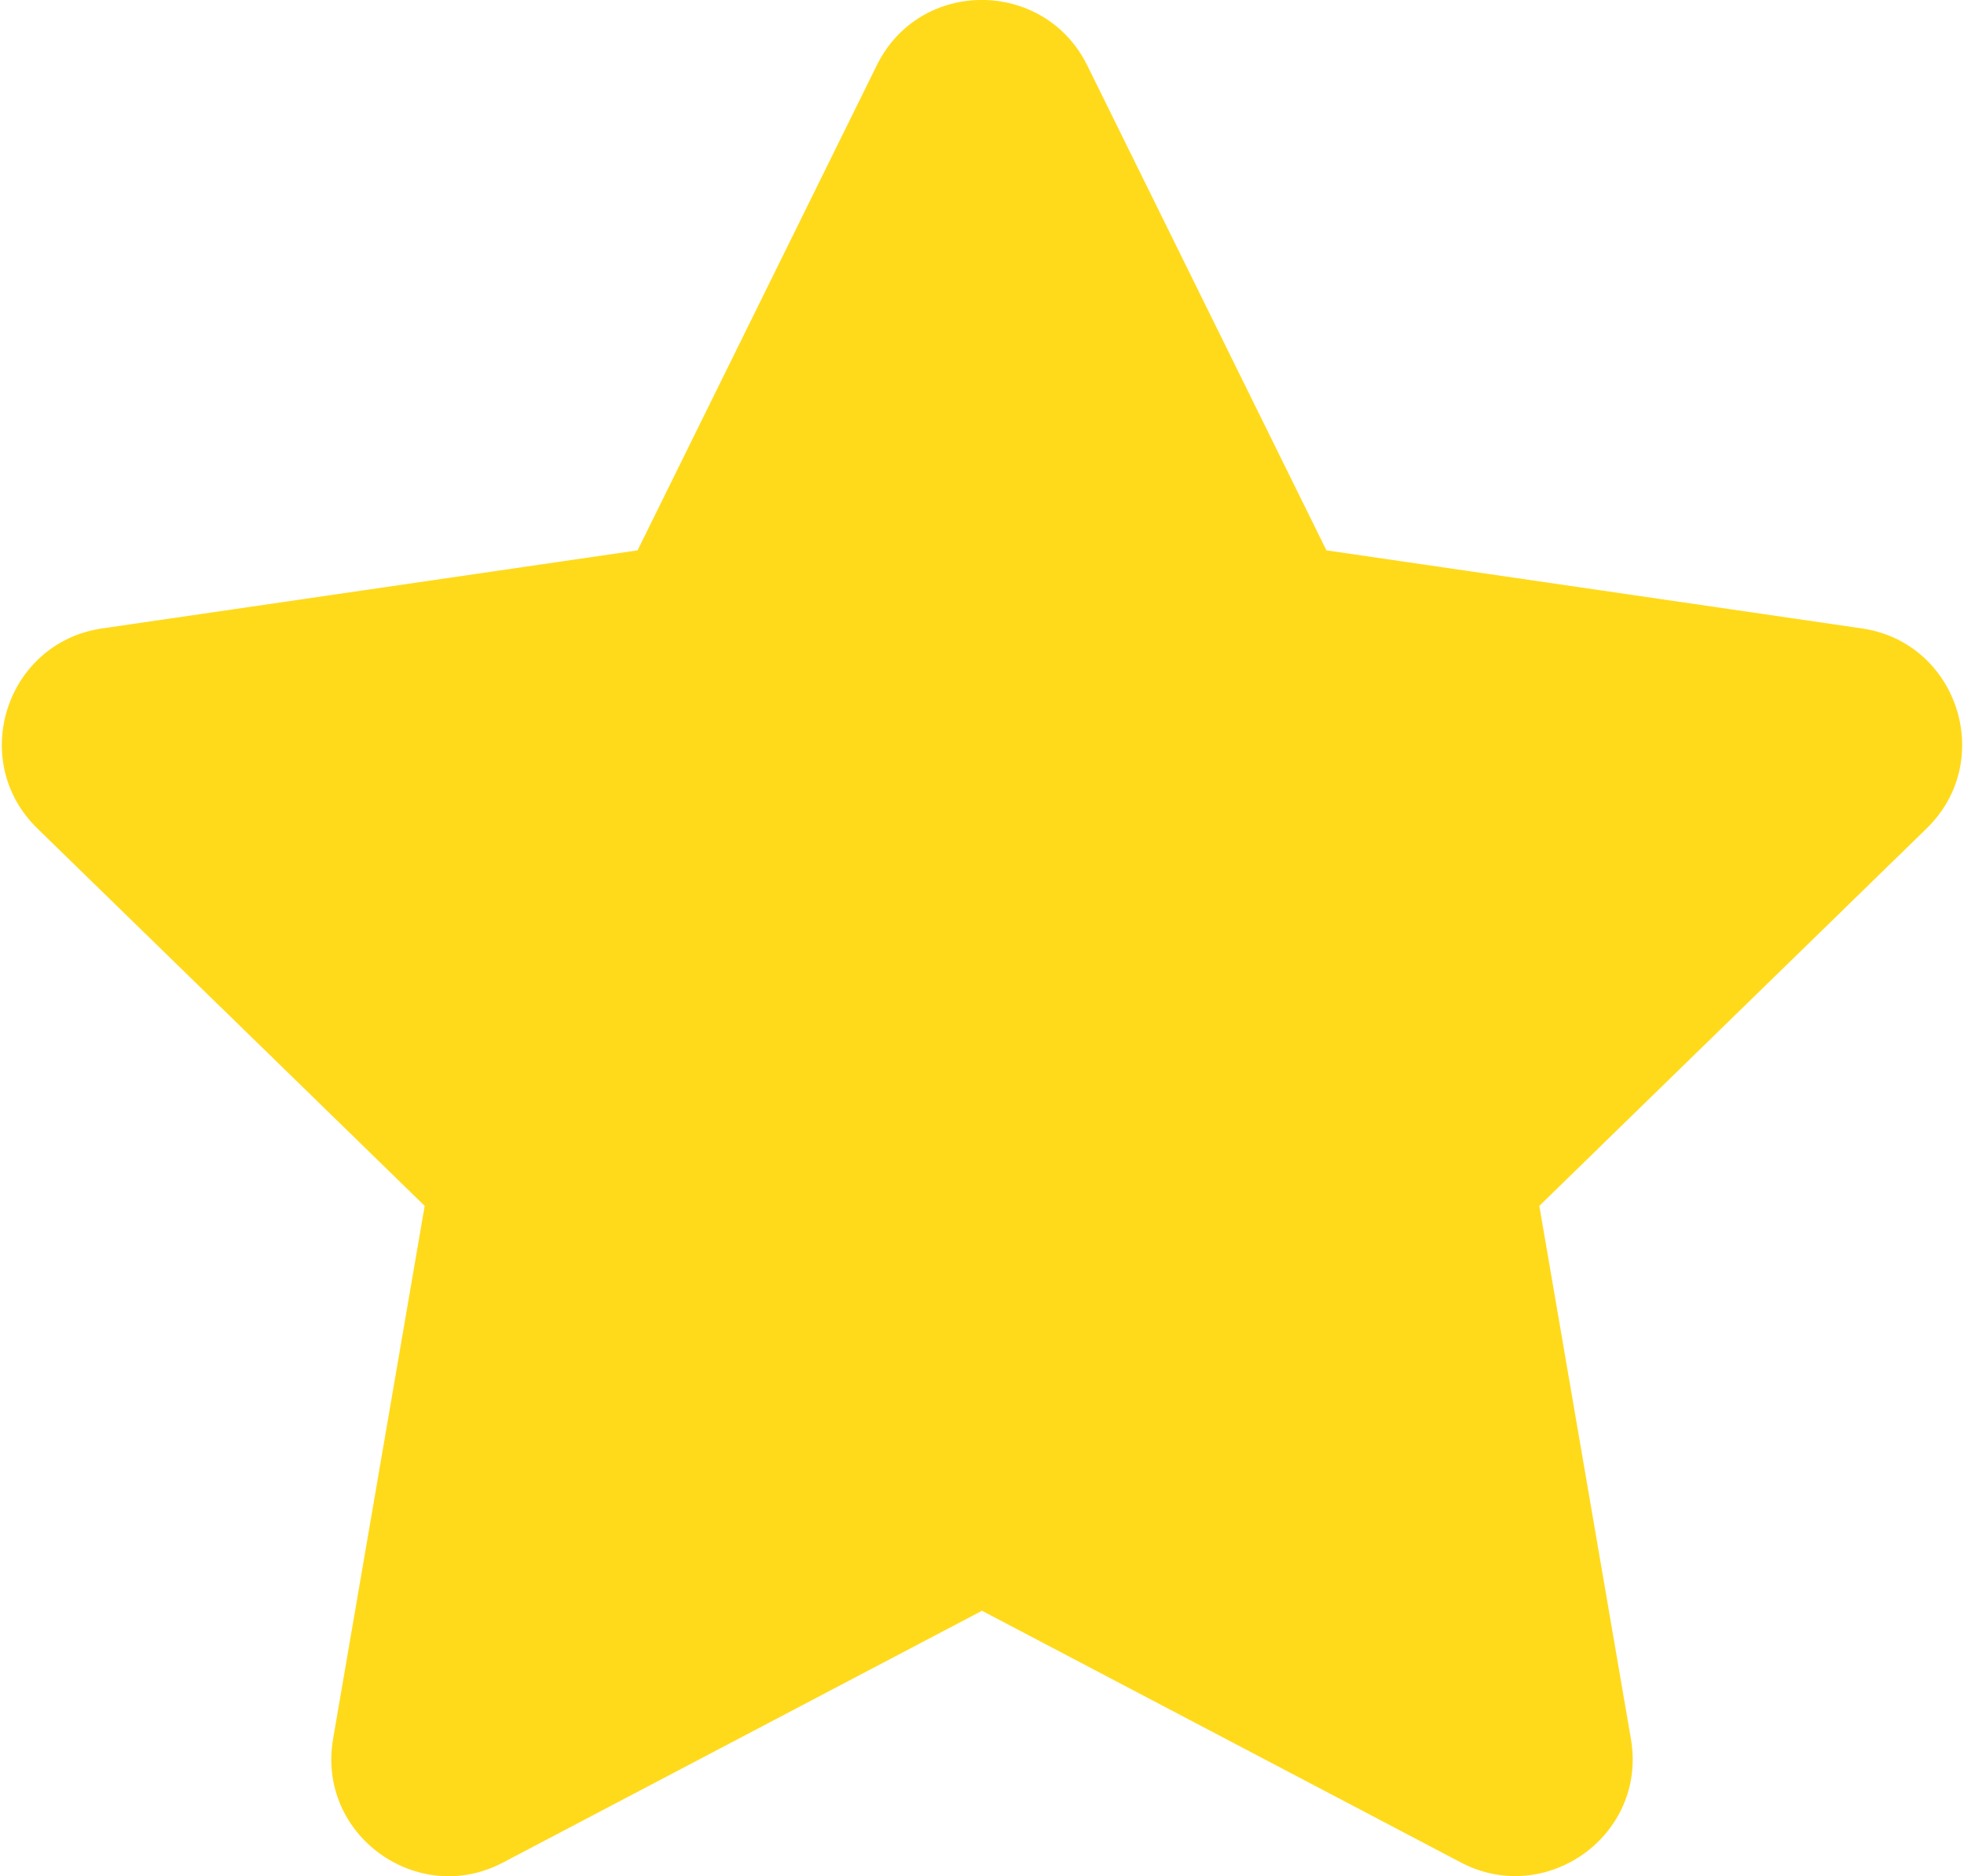 <svg width="536" height="512" fill="none" xmlns="http://www.w3.org/2000/svg"><path d="M239.3 17.8L174 150.2 27.9 171.5c-26.2 3.8-36.7 36.1-17.7 54.6l105.7 103-25 145.5c-4.5 26.3 23.2 46 46.4 33.7L268 439.6l130.7 68.7c23.2 12.2 50.9-7.4 46.4-33.7l-25-145.5 105.7-103c19-18.5 8.5-50.8-17.7-54.6L362 150.2 296.7 17.8c-11.7-23.6-45.6-23.9-57.4 0z" fill="#FFDA1B"/></svg>